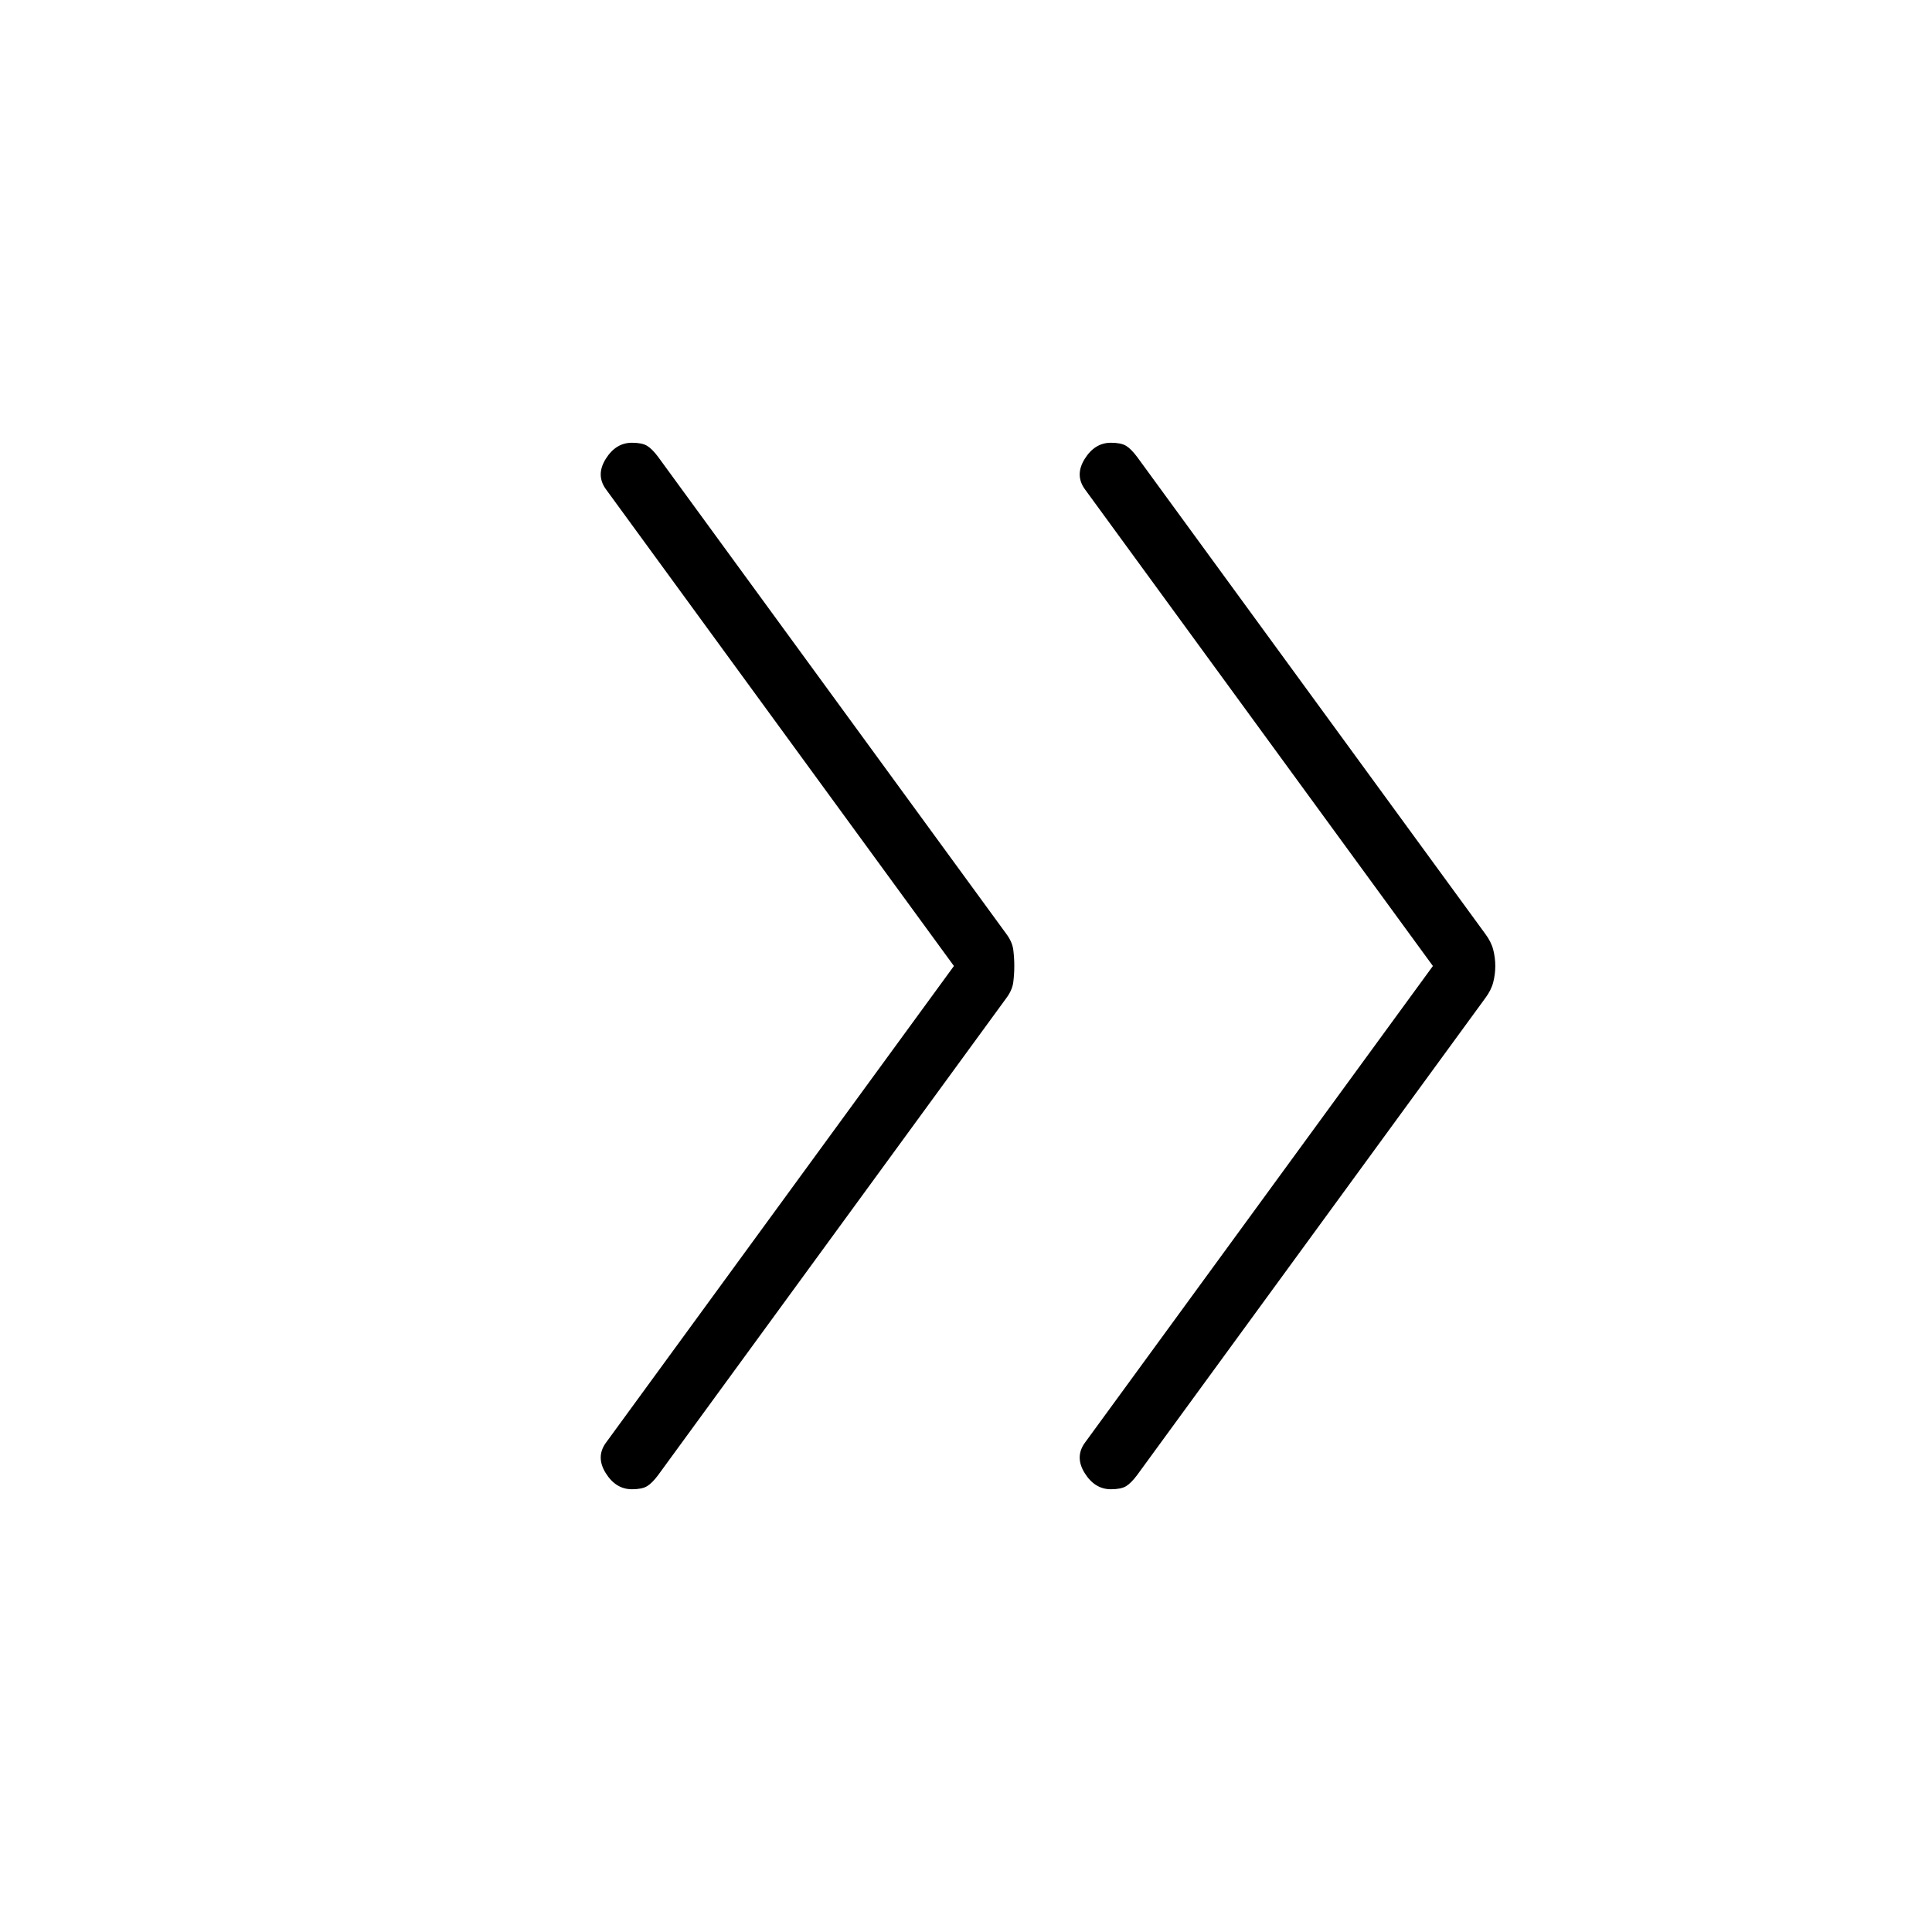 <svg xmlns="http://www.w3.org/2000/svg" width="48" height="48"><path d="M27.6 37q-.4 0-.65-.4t0-.75L35.6 24l-8.65-11.85q-.25-.35 0-.75t.65-.4q.25 0 .375.075t.275.275L36.9 23.2q.15.2.2.4.05.2.05.4t-.05.4q-.05.2-.2.4l-8.65 11.85q-.15.2-.275.275Q27.85 37 27.6 37zm-11.9 0q-.4 0-.65-.4t0-.75L23.7 24l-8.65-11.85q-.25-.35 0-.75t.65-.4q.25 0 .375.075t.275.275L25 23.2q.15.2.175.4.025.2.025.4t-.025.4q-.025.2-.175.4l-8.65 11.85q-.15.2-.275.275Q15.95 37 15.7 37z"/></svg>